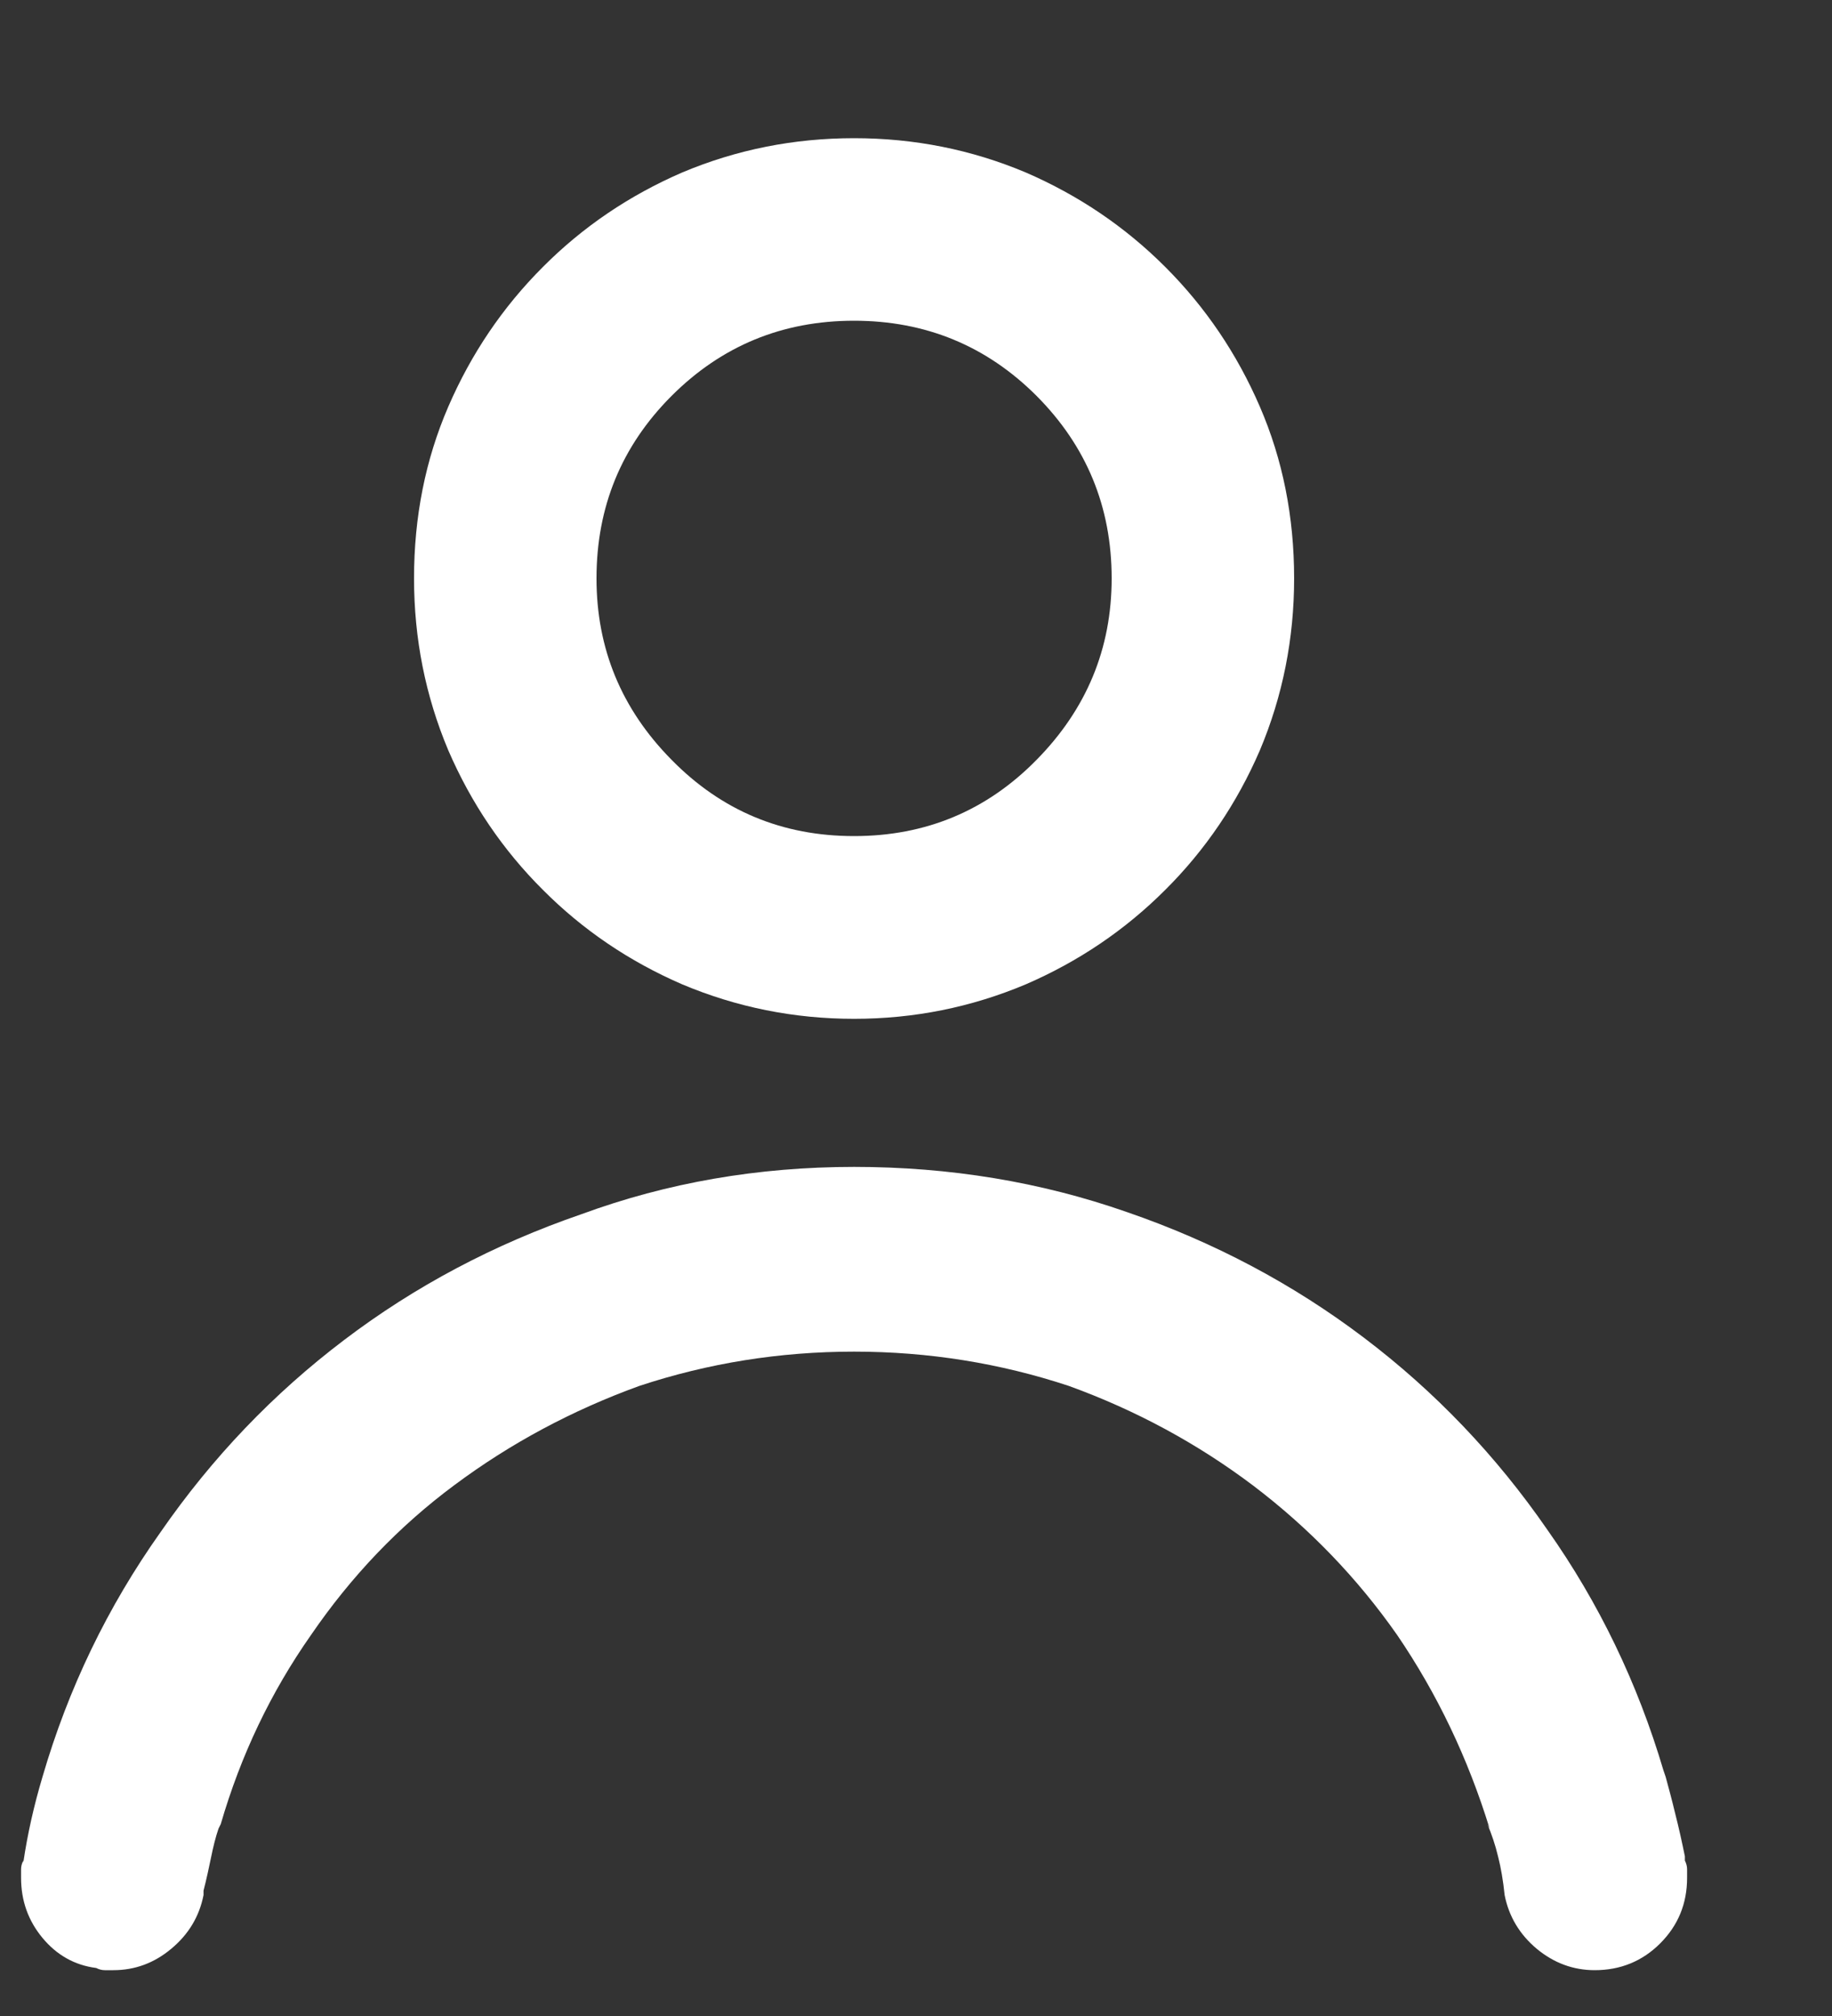 <svg width="10" height="11" viewBox="0 0 10 11" fill="none" xmlns="http://www.w3.org/2000/svg">
<rect x="0" y="0" width="10" height="11" fill="#333333" stroke="none"/>
<path id="Vector" d="M0.619 10.75C0.603 10.75 0.588 10.75 0.572 10.75C0.556 10.75 0.541 10.746 0.525 10.738C0.408 10.723 0.31 10.668 0.232 10.574C0.154 10.48 0.115 10.371 0.115 10.246C0.115 10.23 0.115 10.215 0.115 10.199C0.115 10.184 0.119 10.168 0.127 10.152V10.164C0.15 10.008 0.185 9.852 0.232 9.695C0.373 9.211 0.588 8.766 0.877 8.359C1.158 7.953 1.492 7.604 1.879 7.311C2.265 7.018 2.697 6.789 3.174 6.625C3.642 6.453 4.138 6.367 4.662 6.367C5.185 6.367 5.681 6.449 6.15 6.613C6.627 6.777 7.058 7.006 7.445 7.299C7.832 7.592 8.166 7.941 8.447 8.348C8.728 8.746 8.939 9.184 9.08 9.66L9.092 9.695C9.107 9.75 9.125 9.816 9.144 9.895C9.164 9.973 9.181 10.051 9.197 10.129V10.152C9.205 10.168 9.209 10.184 9.209 10.199C9.209 10.215 9.209 10.23 9.209 10.246C9.209 10.387 9.16 10.506 9.062 10.604C8.965 10.701 8.845 10.75 8.705 10.75C8.588 10.75 8.482 10.711 8.388 10.633C8.295 10.555 8.236 10.457 8.213 10.34C8.205 10.262 8.193 10.191 8.177 10.129C8.162 10.066 8.142 10.008 8.119 9.953L8.131 9.977C8.013 9.594 7.845 9.242 7.627 8.922C7.408 8.609 7.146 8.338 6.842 8.107C6.537 7.877 6.201 7.695 5.834 7.562C5.459 7.438 5.068 7.375 4.662 7.375C4.256 7.375 3.865 7.438 3.49 7.562C3.123 7.695 2.787 7.875 2.482 8.102C2.177 8.328 1.916 8.602 1.697 8.922C1.478 9.234 1.314 9.578 1.205 9.953L1.193 9.977C1.177 10.023 1.164 10.076 1.152 10.135C1.14 10.193 1.127 10.254 1.111 10.316V10.34C1.088 10.457 1.029 10.555 0.935 10.633C0.842 10.711 0.736 10.75 0.619 10.75ZM7.064 3.156C7.064 2.82 7.002 2.508 6.877 2.219C6.752 1.93 6.58 1.676 6.361 1.457C6.142 1.238 5.888 1.066 5.599 0.941C5.302 0.816 4.99 0.754 4.662 0.754C4.334 0.754 4.021 0.816 3.724 0.941C3.435 1.066 3.181 1.238 2.963 1.457C2.744 1.676 2.572 1.93 2.447 2.219C2.322 2.508 2.26 2.82 2.26 3.156C2.26 3.484 2.322 3.797 2.447 4.094C2.572 4.383 2.744 4.637 2.963 4.855C3.181 5.074 3.435 5.246 3.724 5.371C4.021 5.496 4.334 5.559 4.662 5.559C4.99 5.559 5.302 5.496 5.599 5.371C5.888 5.246 6.142 5.074 6.361 4.855C6.58 4.637 6.752 4.383 6.877 4.094C7.002 3.797 7.064 3.484 7.064 3.156ZM6.068 3.156C6.068 3.539 5.931 3.869 5.658 4.146C5.385 4.424 5.052 4.562 4.662 4.562C4.271 4.562 3.939 4.424 3.666 4.146C3.392 3.869 3.256 3.539 3.256 3.156C3.256 2.766 3.392 2.434 3.666 2.16C3.939 1.887 4.271 1.75 4.662 1.75C5.052 1.75 5.385 1.887 5.658 2.16C5.931 2.434 6.068 2.766 6.068 3.156Z" fill="white"/>
</svg>
